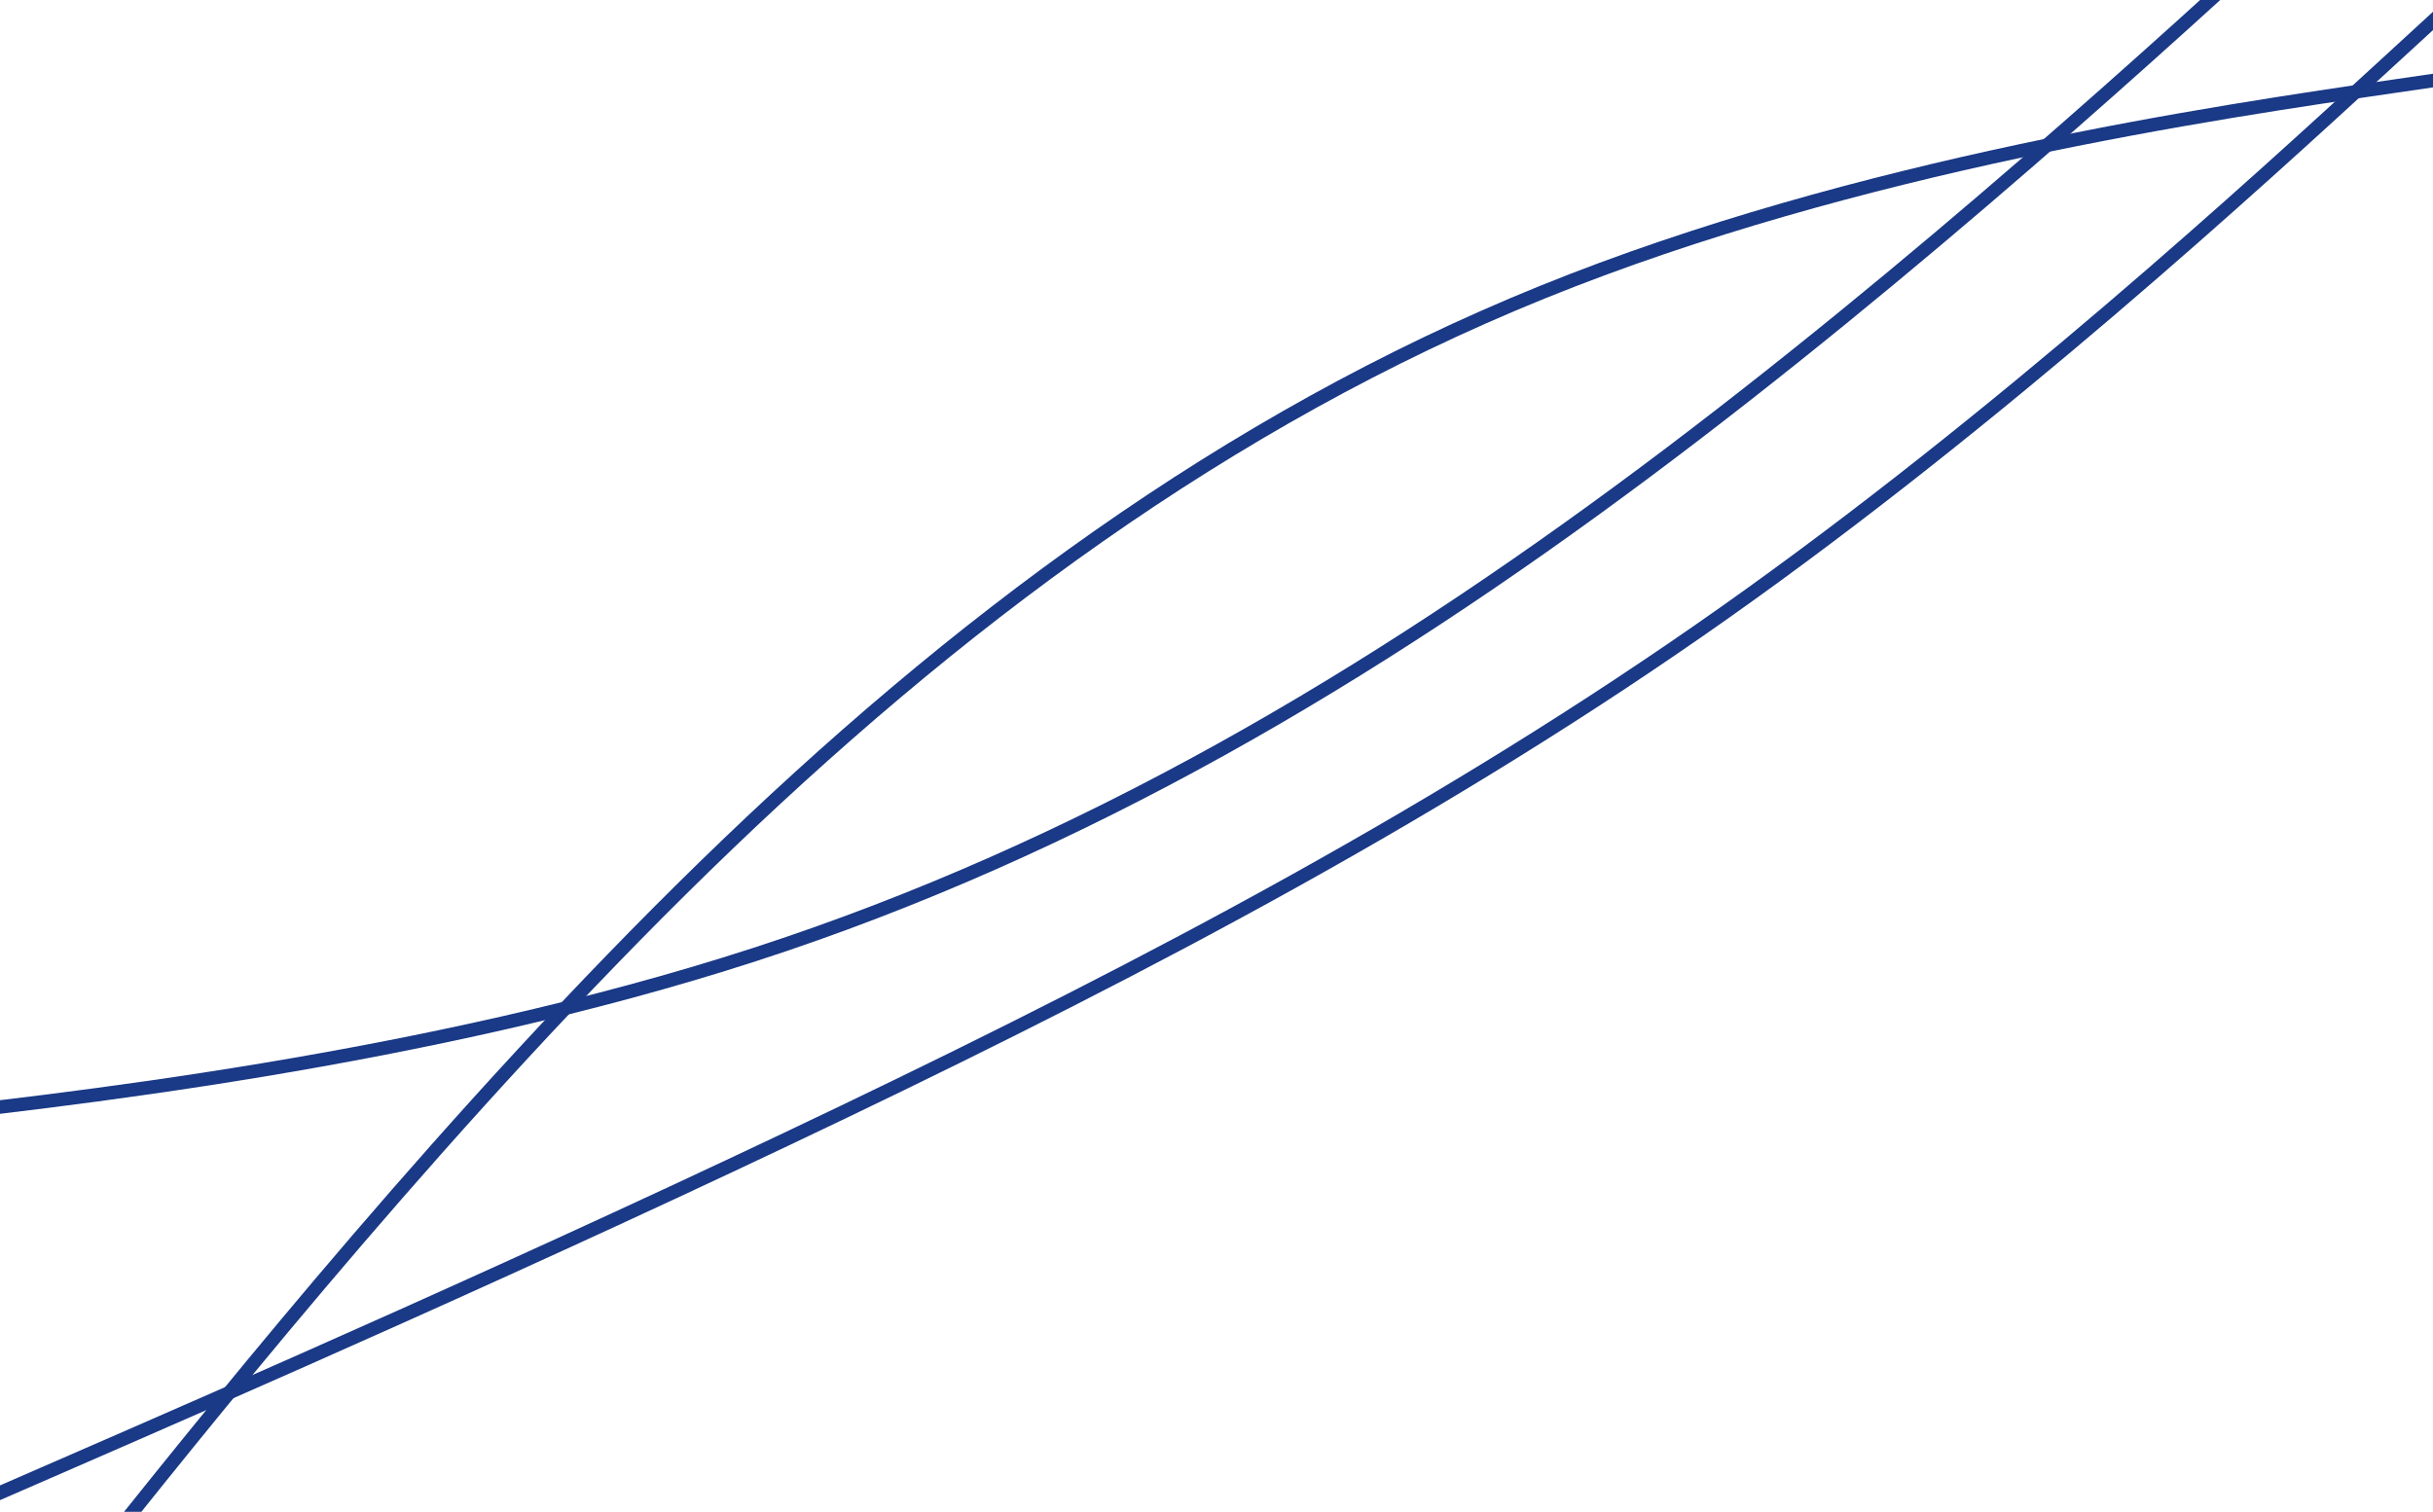 <svg width="1440" height="895" viewBox="0 0 1440 895" fill="none" xmlns="http://www.w3.org/2000/svg">
<path d="M-180.031 675.306L-71.93 663.496C36.172 651.686 252.374 628.067 446.331 565.192C640.288 502.317 812 400.187 973.365 279.799C1134.73 159.41 1285.75 20.764 1361.26 -48.559L1436.77 -117.883" stroke="#1A3986" stroke-width="8"/>
<path d="M0 993L67.232 909.07C134.464 825.14 268.929 657.28 416.843 513.156C564.758 369.032 726.123 248.643 912.838 172.988C1099.55 97.332 1311.62 66.409 1417.65 50.948L1523.68 35.487" stroke="#1A3986" stroke-width="8"/>
<path d="M-49.664 905.36L42.4 865.25C134.464 825.14 318.592 744.92 499.098 658.309C679.605 571.699 856.49 478.698 1020.44 362.874C1184.39 247.05 1335.41 108.404 1410.92 39.08L1486.43 -30.243" stroke="#1A3986" stroke-width="8"/>
</svg>
